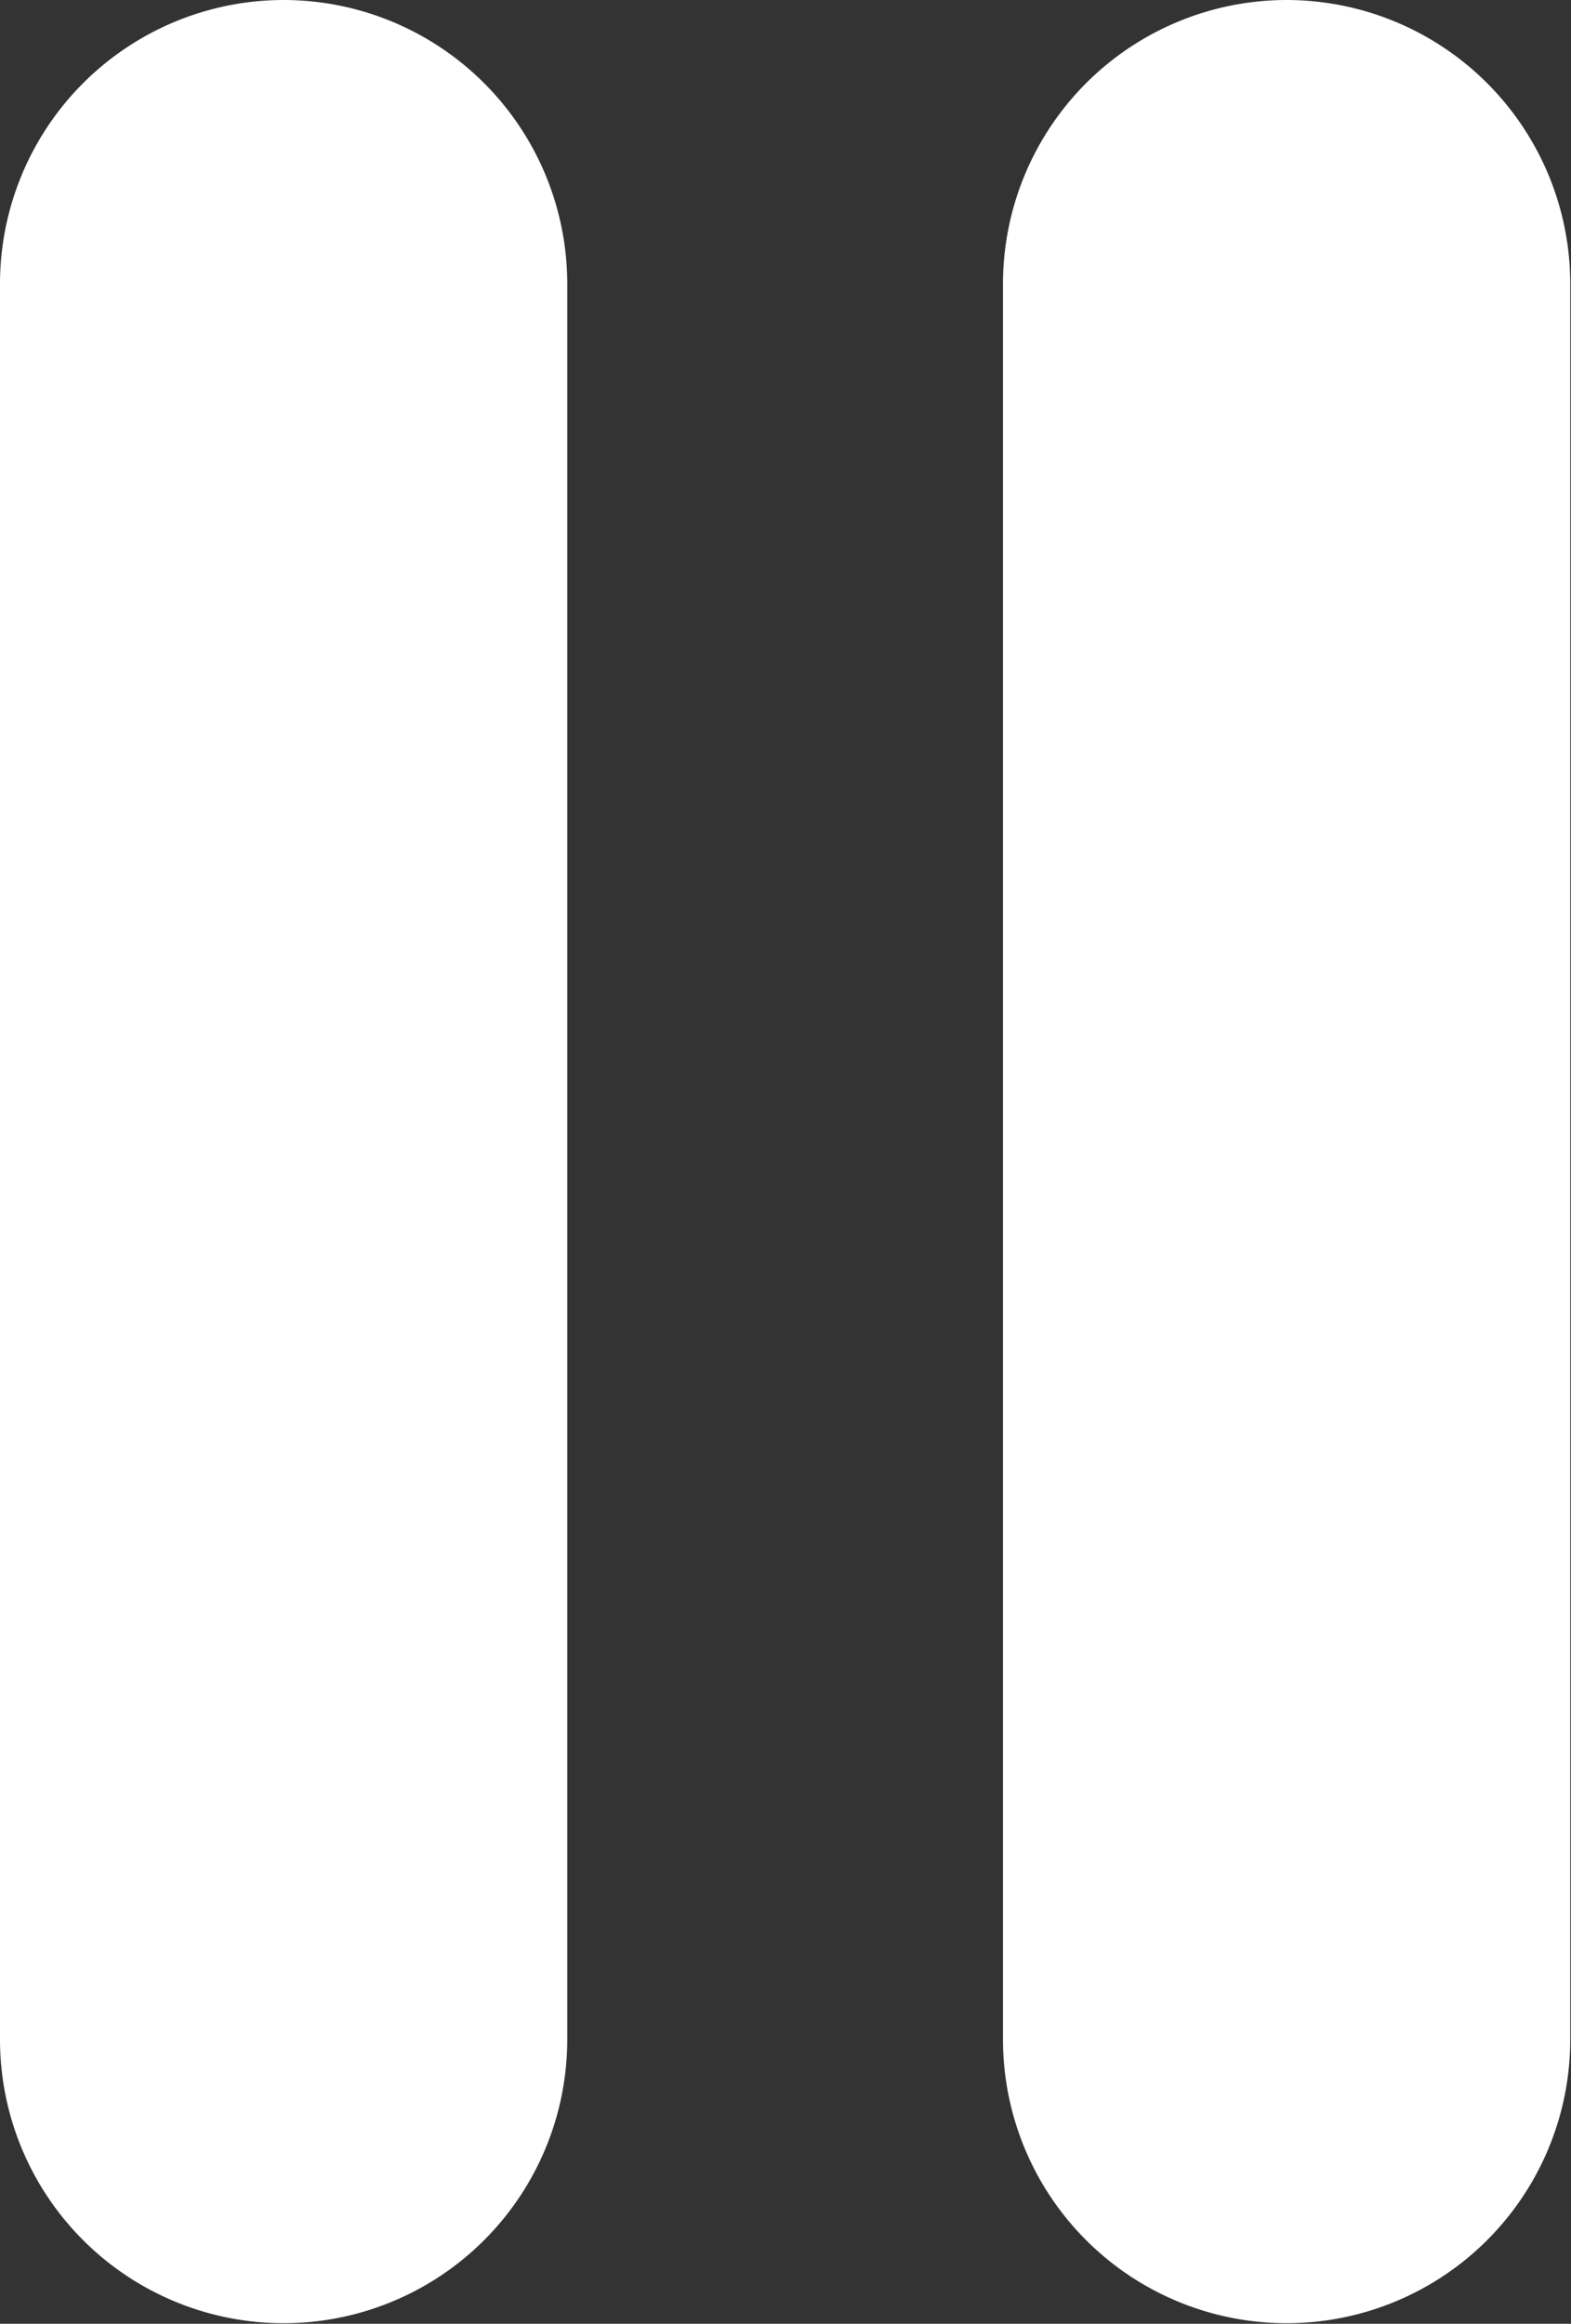 <svg xmlns="http://www.w3.org/2000/svg" width="8.386" height="12.4" viewBox="0 0 8.386 12.4">
    <rect x="0" y="0" width="8.386" height="12.4" fill="#333333" stroke="none"/>
    <defs>
        <style>
            .cls-1{fill:#fff;stroke:#fff;stroke-width:.4px}
        </style>
    </defs>
    <g id="pause" transform="translate(-635.946 -200.116)">
        <g id="Group_2756" data-name="Group 2756" transform="translate(636.146 200.316)">
            <path id="Path_8492" d="M278.7 160.057a1.315 1.315 0 0 0-1.314 1.317v9.366a1.314 1.314 0 1 0 2.628 0v-9.366a1.315 1.315 0 0 0-1.314-1.317z" class="cls-1" data-name="Path 8492" transform="translate(-272.032 -160.057)"/>
            <path id="Path_8493" d="M193.371 160.057a1.315 1.315 0 0 0-1.314 1.317v9.366a1.314 1.314 0 1 0 2.628 0v-9.366a1.315 1.315 0 0 0-1.314-1.317z" class="cls-1" data-name="Path 8493" transform="translate(-192.057 -160.057)"/>
        </g>
    </g>
</svg>
